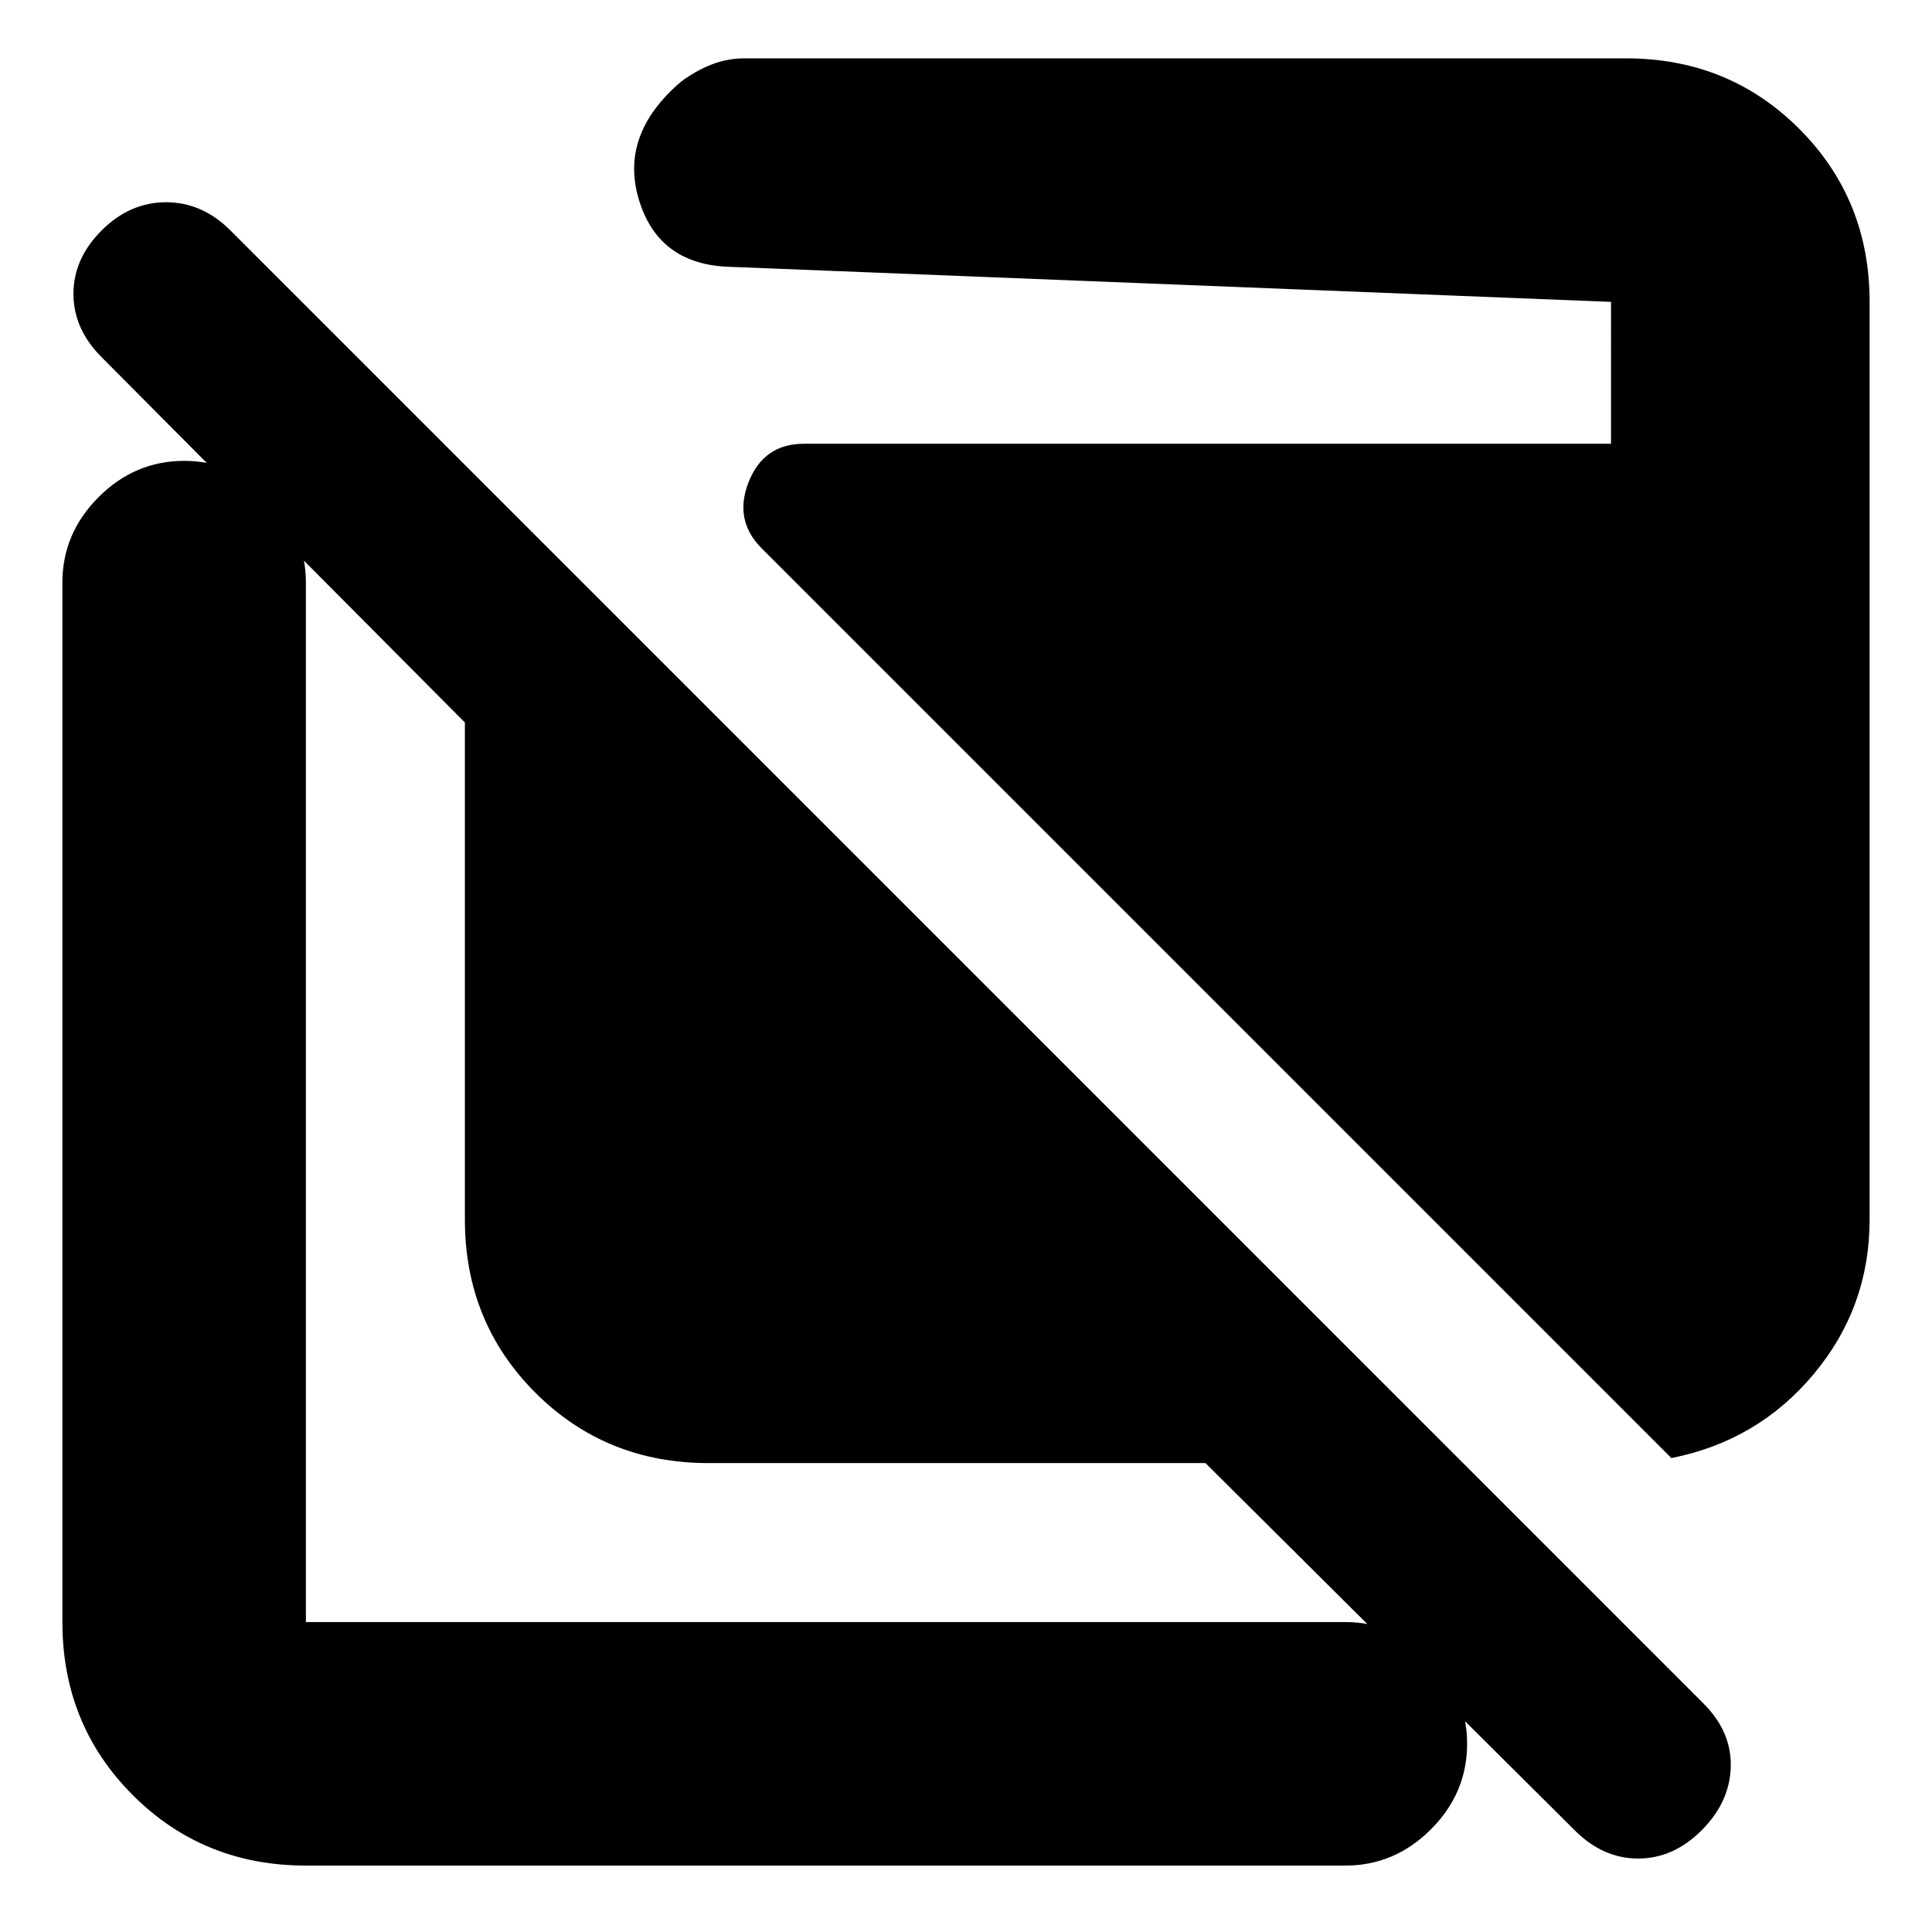 <svg xmlns="http://www.w3.org/2000/svg" height="24" viewBox="0 -960 960 960" width="24"><path d="M352-233q-51 0-86-35t-35-86v-247L50.5-782.5q-14-14-14-31.5t14-31.5q14-14 32-14t32 14l732 732q14 14 13.5 31.5t-14.5 31.5q-14 14-31.5 14t-31.5-14L599-233H352ZM152-33q-51 0-86-35t-35-86v-516.5Q31-695 49-713t42.5-18q24.5 0 42.5 18t18 42.5V-154h516.5q24.5 0 42.5 18t18 42.5Q729-69 711-51t-42.5 18H152Zm678.5-202.5-452-452q-14-14-6.5-33t27.5-19h401V-810l-440-17.5q-34-2-43.25-34t21.25-58q7.5-5.5 15.25-8.5t16.25-3h438q51 0 86 35t35 86v456q0 43.5-27.75 76.75T830.5-235.5Z"/></svg>
